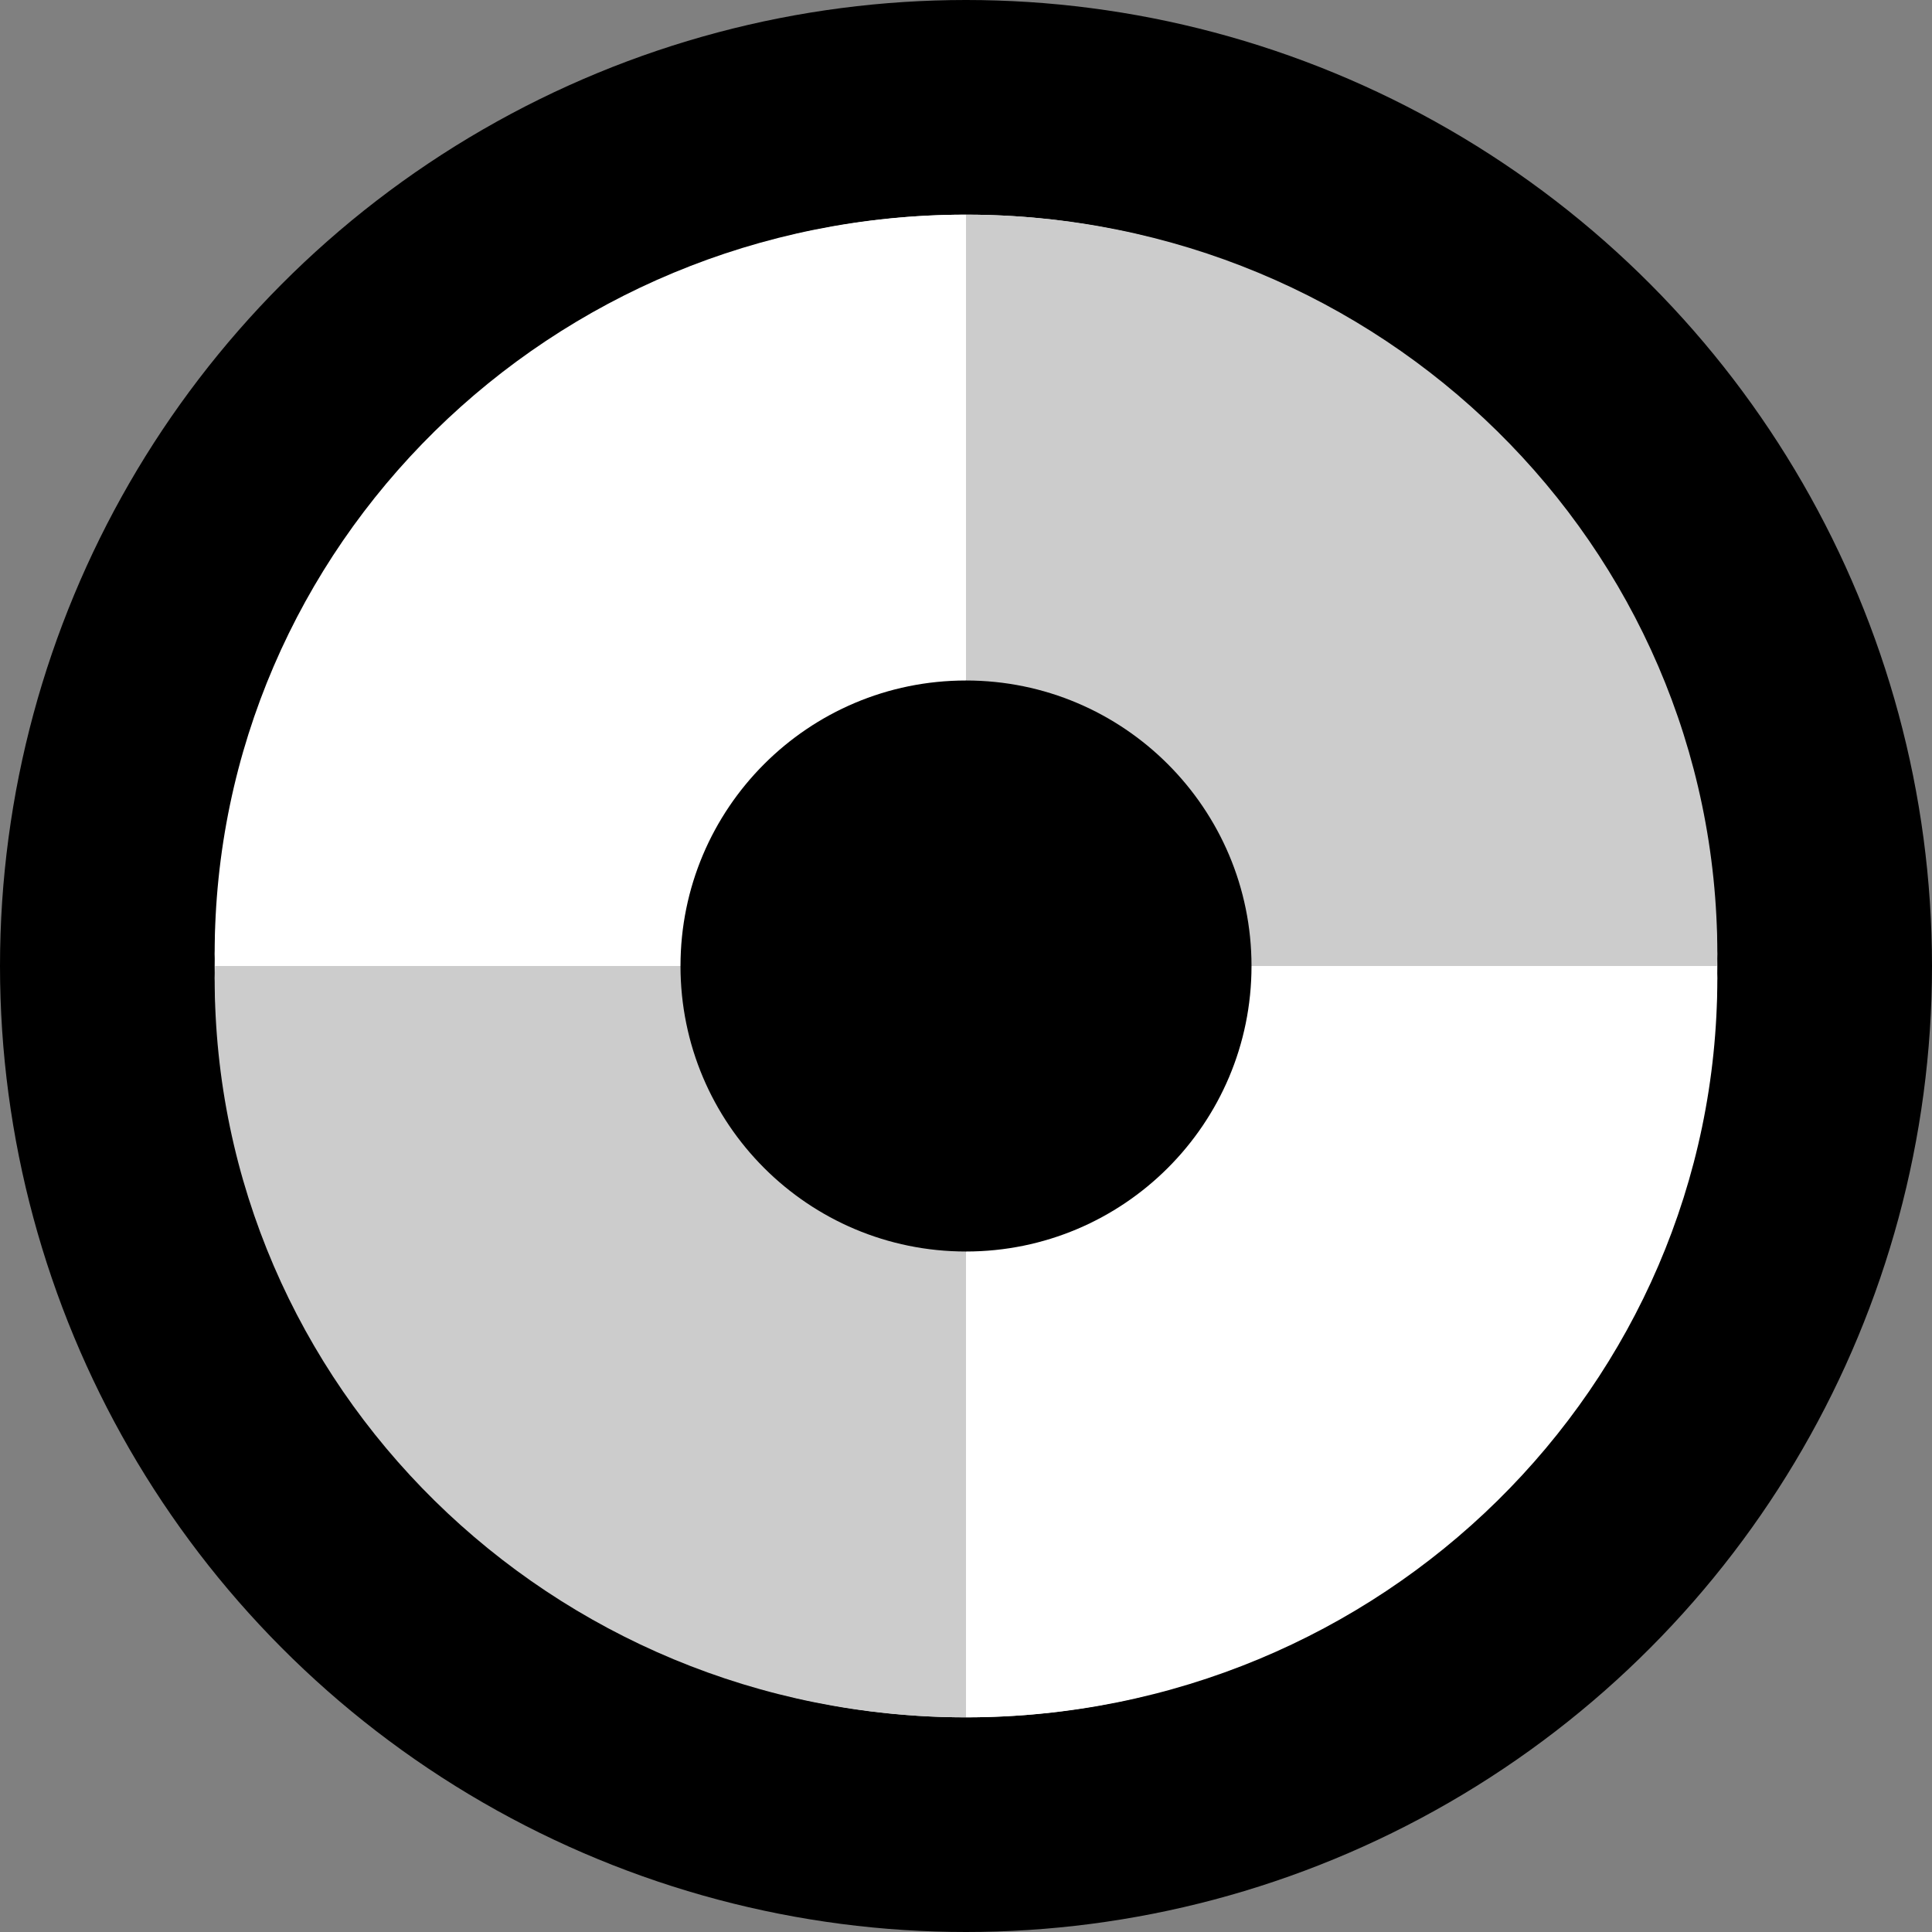 <svg width="9" height="9" viewBox="0 0 9 9" fill="none" xmlns="http://www.w3.org/2000/svg">
<rect x="0" y="0" width="9" height="9" fill="#808080" stroke="none"/>
<circle cx="4.5" cy="4.5" r="4" fill="white" stroke="black"/>
<path d="M7.998 4.5C7.998 4.481 8 4.463 8 4.444C8 2.542 6.433 1 4.5 1V4.5H7.998Z" fill="#CCCCCC"/>
<path d="M7.998 4.5C7.998 4.519 8 4.537 8 4.556C8 6.458 6.434 8 4.5 8V4.5H7.999H7.998Z" fill="white"/>
<path d="M1.002 4.5C1.002 4.481 1 4.463 1 4.444C1 2.542 2.567 1 4.5 1V4.5H1.002Z" fill="white"/>
<path d="M1.002 4.5C1.002 4.519 1 4.537 1 4.556C1 6.458 2.567 8 4.5 8V4.5H1.001H1.002Z" fill="#CCCCCC"/>
<path d="M4.5 5.83C5.234 5.83 5.83 5.235 5.83 4.5C5.83 3.766 5.234 3.17 4.5 3.17C3.765 3.17 3.17 3.766 3.17 4.5C3.17 5.235 3.765 5.83 4.5 5.83Z" fill="black"/>
</svg>
